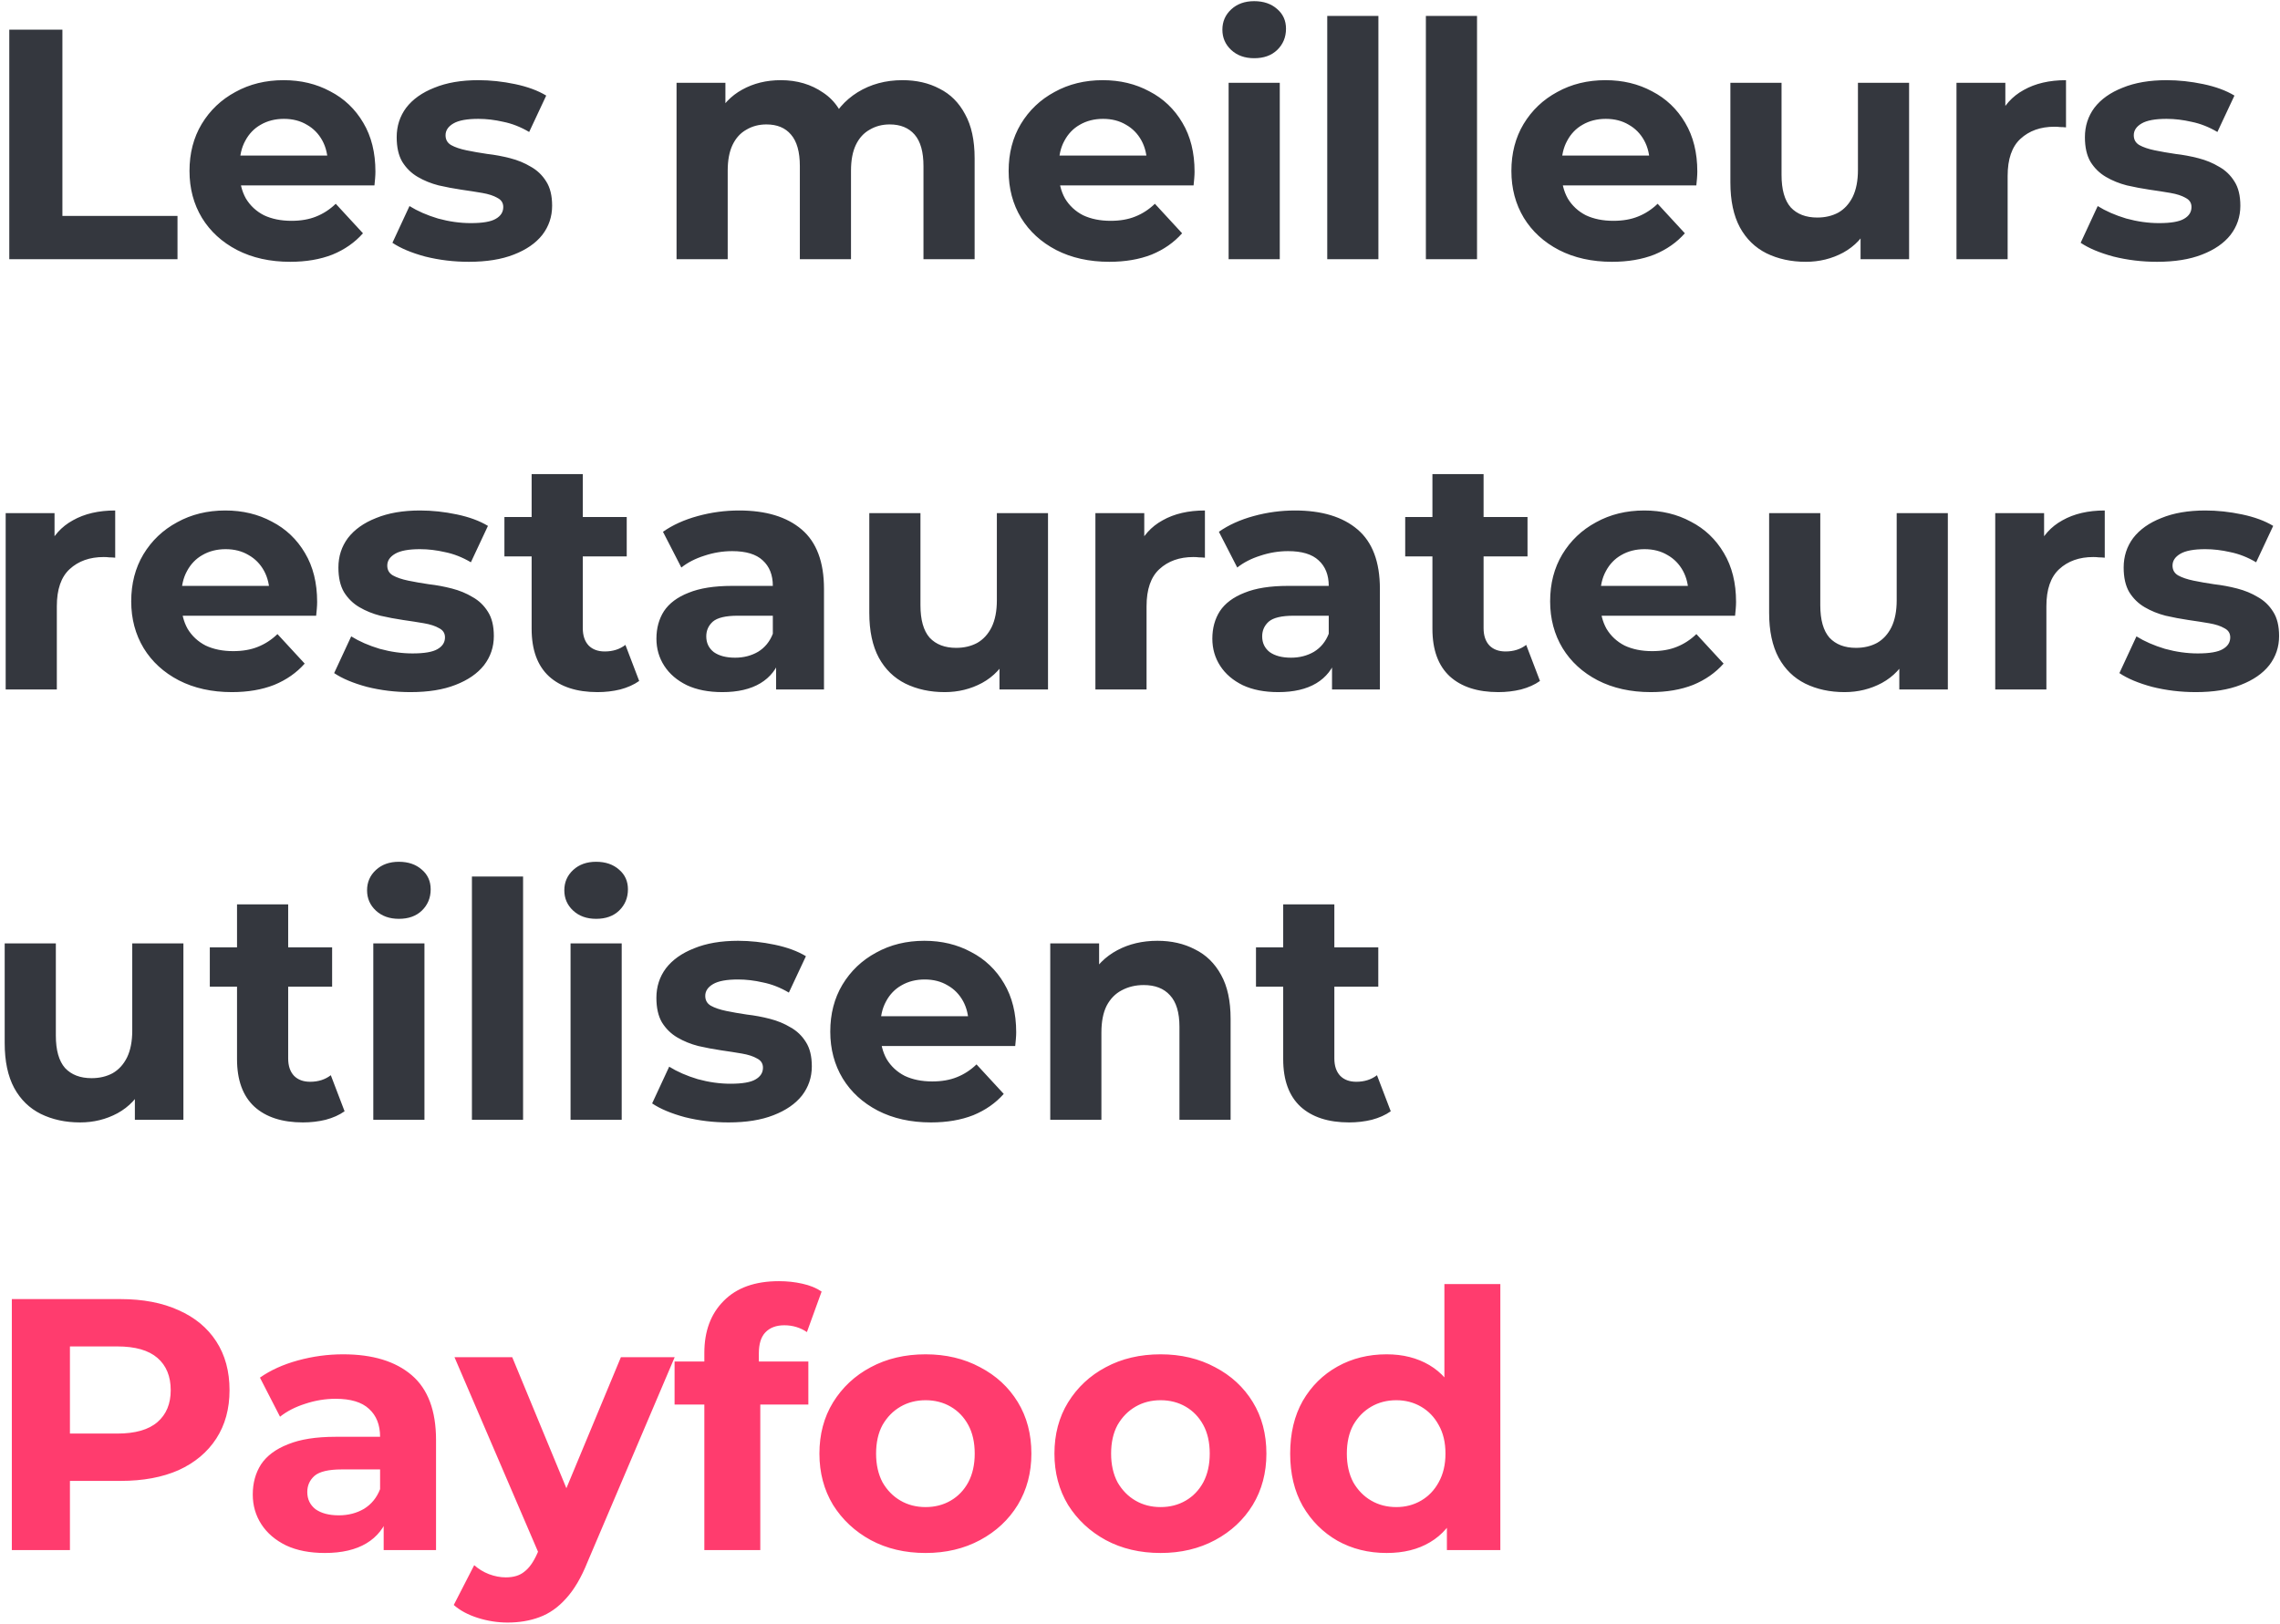<svg width="445" height="317" viewBox="0 0 445 317" fill="none" xmlns="http://www.w3.org/2000/svg">
<path d="M1.812 50.594V5.794H12.18V42.146H34.644V50.594H1.812ZM56.633 51.106C52.708 51.106 49.252 50.338 46.266 48.802C43.322 47.266 41.039 45.175 39.417 42.53C37.796 39.842 36.986 36.791 36.986 33.378C36.986 29.922 37.775 26.871 39.353 24.226C40.975 21.538 43.172 19.447 45.946 17.954C48.719 16.418 51.855 15.65 55.353 15.65C58.724 15.65 61.754 16.375 64.442 17.826C67.172 19.234 69.327 21.282 70.906 23.97C72.484 26.615 73.273 29.794 73.273 33.506C73.273 33.89 73.252 34.338 73.21 34.85C73.167 35.319 73.124 35.767 73.082 36.194H45.114V30.37H67.834L63.993 32.098C63.993 30.306 63.631 28.748 62.906 27.426C62.18 26.103 61.178 25.079 59.898 24.354C58.617 23.586 57.124 23.202 55.417 23.202C53.711 23.202 52.196 23.586 50.873 24.354C49.593 25.079 48.591 26.124 47.865 27.49C47.14 28.812 46.778 30.391 46.778 32.226V33.762C46.778 35.639 47.183 37.303 47.993 38.754C48.847 40.162 50.02 41.25 51.514 42.018C53.05 42.743 54.842 43.106 56.889 43.106C58.724 43.106 60.324 42.828 61.69 42.274C63.097 41.719 64.377 40.887 65.529 39.778L70.841 45.538C69.263 47.33 67.279 48.716 64.889 49.698C62.5 50.636 59.748 51.106 56.633 51.106ZM91.504 51.106C88.561 51.106 85.723 50.764 82.993 50.082C80.305 49.356 78.171 48.46 76.593 47.394L79.921 40.226C81.499 41.207 83.355 42.018 85.489 42.658C87.665 43.255 89.798 43.554 91.888 43.554C94.192 43.554 95.814 43.276 96.752 42.722C97.734 42.167 98.225 41.399 98.225 40.418C98.225 39.607 97.841 39.01 97.073 38.626C96.347 38.199 95.366 37.879 94.129 37.666C92.891 37.452 91.526 37.239 90.032 37.026C88.582 36.812 87.11 36.535 85.617 36.194C84.123 35.81 82.758 35.255 81.52 34.53C80.283 33.804 79.281 32.823 78.513 31.586C77.787 30.348 77.424 28.748 77.424 26.786C77.424 24.61 78.043 22.69 79.281 21.026C80.561 19.362 82.395 18.06 84.784 17.122C87.174 16.14 90.032 15.65 93.361 15.65C95.707 15.65 98.097 15.906 100.529 16.418C102.961 16.93 104.987 17.676 106.609 18.658L103.281 25.762C101.617 24.78 99.931 24.119 98.225 23.778C96.561 23.394 94.939 23.202 93.361 23.202C91.142 23.202 89.52 23.5 88.496 24.098C87.472 24.695 86.96 25.463 86.96 26.402C86.96 27.255 87.323 27.895 88.049 28.322C88.817 28.748 89.819 29.09 91.056 29.346C92.294 29.602 93.638 29.836 95.088 30.05C96.582 30.22 98.075 30.498 99.569 30.882C101.062 31.266 102.406 31.82 103.601 32.546C104.838 33.228 105.841 34.188 106.609 35.426C107.377 36.62 107.761 38.199 107.761 40.162C107.761 42.295 107.121 44.194 105.841 45.858C104.561 47.479 102.705 48.759 100.273 49.698C97.883 50.636 94.96 51.106 91.504 51.106ZM176.142 15.65C178.872 15.65 181.283 16.204 183.374 17.314C185.507 18.38 187.171 20.044 188.366 22.306C189.603 24.524 190.222 27.383 190.222 30.882V50.594H180.238V32.418C180.238 29.644 179.662 27.596 178.51 26.274C177.358 24.951 175.736 24.29 173.646 24.29C172.195 24.29 170.894 24.631 169.742 25.314C168.59 25.954 167.694 26.935 167.054 28.258C166.414 29.58 166.094 31.266 166.094 33.314V50.594H156.11V32.418C156.11 29.644 155.534 27.596 154.382 26.274C153.272 24.951 151.672 24.29 149.582 24.29C148.131 24.29 146.83 24.631 145.678 25.314C144.526 25.954 143.63 26.935 142.99 28.258C142.35 29.58 142.03 31.266 142.03 33.314V50.594H132.046V16.162H141.582V25.57L139.79 22.818C140.984 20.471 142.67 18.7 144.846 17.506C147.064 16.268 149.582 15.65 152.398 15.65C155.555 15.65 158.307 16.46 160.654 18.082C163.043 19.66 164.622 22.092 165.39 25.378L161.87 24.418C163.022 21.73 164.856 19.596 167.374 18.018C169.934 16.439 172.856 15.65 176.142 15.65ZM216.509 51.106C212.583 51.106 209.127 50.338 206.141 48.802C203.197 47.266 200.914 45.175 199.293 42.53C197.671 39.842 196.861 36.791 196.861 33.378C196.861 29.922 197.65 26.871 199.229 24.226C200.85 21.538 203.047 19.447 205.821 17.954C208.594 16.418 211.73 15.65 215.229 15.65C218.599 15.65 221.629 16.375 224.317 17.826C227.047 19.234 229.202 21.282 230.781 23.97C232.359 26.615 233.149 29.794 233.149 33.506C233.149 33.89 233.127 34.338 233.085 34.85C233.042 35.319 232.999 35.767 232.957 36.194H204.989V30.37H227.708L223.869 32.098C223.869 30.306 223.506 28.748 222.781 27.426C222.055 26.103 221.053 25.079 219.773 24.354C218.493 23.586 216.999 23.202 215.293 23.202C213.586 23.202 212.071 23.586 210.749 24.354C209.469 25.079 208.466 26.124 207.741 27.49C207.015 28.812 206.653 30.391 206.653 32.226V33.762C206.653 35.639 207.058 37.303 207.869 38.754C208.722 40.162 209.895 41.25 211.389 42.018C212.925 42.743 214.717 43.106 216.765 43.106C218.599 43.106 220.199 42.828 221.565 42.274C222.973 41.719 224.253 40.887 225.405 39.778L230.717 45.538C229.138 47.33 227.154 48.716 224.765 49.698C222.375 50.636 219.623 51.106 216.509 51.106ZM239.796 50.594V16.162H249.78V50.594H239.796ZM244.788 11.362C242.953 11.362 241.46 10.828 240.308 9.762C239.156 8.695 238.58 7.372 238.58 5.794C238.58 4.215 239.156 2.892 240.308 1.826C241.46 0.759 242.953 0.226 244.788 0.226C246.622 0.226 248.116 0.738 249.268 1.762C250.42 2.743 250.996 4.023 250.996 5.602C250.996 7.266 250.42 8.652 249.268 9.762C248.158 10.828 246.665 11.362 244.788 11.362ZM259.046 50.594V3.106H269.03V50.594H259.046ZM278.296 50.594V3.106H288.28V50.594H278.296ZM314.634 51.106C310.708 51.106 307.252 50.338 304.266 48.802C301.322 47.266 299.039 45.175 297.418 42.53C295.796 39.842 294.986 36.791 294.986 33.378C294.986 29.922 295.775 26.871 297.354 24.226C298.975 21.538 301.172 19.447 303.946 17.954C306.719 16.418 309.855 15.65 313.354 15.65C316.724 15.65 319.754 16.375 322.442 17.826C325.172 19.234 327.327 21.282 328.906 23.97C330.484 26.615 331.274 29.794 331.274 33.506C331.274 33.89 331.252 34.338 331.21 34.85C331.167 35.319 331.124 35.767 331.082 36.194H303.114V30.37H325.833L321.994 32.098C321.994 30.306 321.631 28.748 320.906 27.426C320.18 26.103 319.178 25.079 317.898 24.354C316.618 23.586 315.124 23.202 313.418 23.202C311.711 23.202 310.196 23.586 308.874 24.354C307.594 25.079 306.591 26.124 305.866 27.49C305.14 28.812 304.778 30.391 304.778 32.226V33.762C304.778 35.639 305.183 37.303 305.994 38.754C306.847 40.162 308.02 41.25 309.514 42.018C311.05 42.743 312.842 43.106 314.89 43.106C316.724 43.106 318.324 42.828 319.69 42.274C321.098 41.719 322.378 40.887 323.53 39.778L328.842 45.538C327.263 47.33 325.279 48.716 322.89 49.698C320.5 50.636 317.748 51.106 314.634 51.106ZM352.449 51.106C349.59 51.106 347.03 50.551 344.769 49.442C342.55 48.332 340.822 46.647 339.585 44.386C338.347 42.082 337.729 39.159 337.729 35.618V16.162H347.713V34.146C347.713 37.004 348.31 39.116 349.505 40.482C350.742 41.804 352.47 42.466 354.689 42.466C356.225 42.466 357.59 42.146 358.785 41.506C359.979 40.823 360.918 39.799 361.601 38.434C362.283 37.026 362.625 35.276 362.625 33.186V16.162H372.609V50.594H363.137V41.122L364.865 43.874C363.713 46.263 362.006 48.076 359.745 49.314C357.526 50.508 355.094 51.106 352.449 51.106ZM381.858 50.594V16.162H391.394V25.89L390.05 23.074C391.074 20.642 392.717 18.807 394.978 17.57C397.239 16.29 399.991 15.65 403.234 15.65V24.866C402.807 24.823 402.423 24.802 402.082 24.802C401.741 24.759 401.378 24.738 400.994 24.738C398.263 24.738 396.045 25.527 394.338 27.106C392.674 28.642 391.842 31.052 391.842 34.338V50.594H381.858ZM421.005 51.106C418.061 51.106 415.223 50.764 412.493 50.082C409.805 49.356 407.671 48.46 406.093 47.394L409.421 40.226C410.999 41.207 412.855 42.018 414.989 42.658C417.165 43.255 419.298 43.554 421.389 43.554C423.693 43.554 425.314 43.276 426.253 42.722C427.234 42.167 427.725 41.399 427.725 40.418C427.725 39.607 427.341 39.01 426.573 38.626C425.847 38.199 424.866 37.879 423.628 37.666C422.391 37.452 421.026 37.239 419.533 37.026C418.082 36.812 416.61 36.535 415.117 36.194C413.623 35.81 412.258 35.255 411.021 34.53C409.783 33.804 408.781 32.823 408.013 31.586C407.287 30.348 406.924 28.748 406.924 26.786C406.924 24.61 407.543 22.69 408.781 21.026C410.061 19.362 411.895 18.06 414.285 17.122C416.674 16.14 419.533 15.65 422.861 15.65C425.207 15.65 427.597 15.906 430.029 16.418C432.461 16.93 434.487 17.676 436.109 18.658L432.781 25.762C431.117 24.78 429.431 24.119 427.725 23.778C426.061 23.394 424.439 23.202 422.861 23.202C420.642 23.202 419.021 23.5 417.997 24.098C416.973 24.695 416.461 25.463 416.461 26.402C416.461 27.255 416.823 27.895 417.549 28.322C418.317 28.748 419.319 29.09 420.557 29.346C421.794 29.602 423.138 29.836 424.589 30.05C426.082 30.22 427.575 30.498 429.069 30.882C430.562 31.266 431.906 31.82 433.101 32.546C434.338 33.228 435.341 34.188 436.109 35.426C436.877 36.62 437.261 38.199 437.261 40.162C437.261 42.295 436.621 44.194 435.341 45.858C434.061 47.479 432.205 48.759 429.773 49.698C427.383 50.636 424.461 51.106 421.005 51.106ZM1.108 134.594V100.162H10.644V109.89L9.3 107.074C10.324 104.642 11.967 102.807 14.228 101.57C16.489 100.29 19.241 99.65 22.484 99.65V108.866C22.057 108.823 21.673 108.802 21.332 108.802C20.991 108.759 20.628 108.738 20.244 108.738C17.513 108.738 15.295 109.527 13.588 111.106C11.924 112.642 11.092 115.052 11.092 118.338V134.594H1.108ZM45.258 135.106C41.333 135.106 37.877 134.338 34.891 132.802C31.947 131.266 29.664 129.175 28.043 126.53C26.421 123.842 25.61 120.791 25.61 117.378C25.61 113.922 26.4 110.871 27.979 108.226C29.6 105.538 31.797 103.447 34.571 101.954C37.344 100.418 40.48 99.65 43.978 99.65C47.349 99.65 50.379 100.375 53.066 101.826C55.797 103.234 57.952 105.282 59.531 107.97C61.109 110.615 61.898 113.794 61.898 117.506C61.898 117.89 61.877 118.338 61.834 118.85C61.792 119.319 61.749 119.767 61.706 120.194H33.739V114.37H56.459L52.618 116.098C52.618 114.306 52.256 112.748 51.531 111.426C50.805 110.103 49.803 109.079 48.523 108.354C47.242 107.586 45.749 107.202 44.042 107.202C42.336 107.202 40.821 107.586 39.498 108.354C38.218 109.079 37.216 110.124 36.49 111.49C35.765 112.812 35.403 114.391 35.403 116.226V117.762C35.403 119.639 35.808 121.303 36.618 122.754C37.472 124.162 38.645 125.25 40.139 126.018C41.675 126.743 43.467 127.106 45.514 127.106C47.349 127.106 48.949 126.828 50.315 126.274C51.722 125.719 53.002 124.887 54.154 123.778L59.467 129.538C57.888 131.33 55.904 132.716 53.514 133.698C51.125 134.636 48.373 135.106 45.258 135.106ZM80.129 135.106C77.186 135.106 74.348 134.764 71.618 134.082C68.93 133.356 66.796 132.46 65.218 131.394L68.546 124.226C70.124 125.207 71.98 126.018 74.114 126.658C76.29 127.255 78.423 127.554 80.513 127.554C82.817 127.554 84.439 127.276 85.377 126.722C86.359 126.167 86.85 125.399 86.85 124.418C86.85 123.607 86.466 123.01 85.698 122.626C84.972 122.199 83.991 121.879 82.754 121.666C81.516 121.452 80.151 121.239 78.657 121.026C77.207 120.812 75.735 120.535 74.242 120.194C72.748 119.81 71.383 119.255 70.145 118.53C68.908 117.804 67.906 116.823 67.138 115.586C66.412 114.348 66.049 112.748 66.049 110.786C66.049 108.61 66.668 106.69 67.906 105.026C69.186 103.362 71.02 102.06 73.409 101.122C75.799 100.14 78.657 99.65 81.986 99.65C84.332 99.65 86.722 99.906 89.153 100.418C91.585 100.93 93.612 101.676 95.234 102.658L91.906 109.762C90.242 108.78 88.556 108.119 86.85 107.778C85.186 107.394 83.564 107.202 81.986 107.202C79.767 107.202 78.145 107.5 77.121 108.098C76.097 108.695 75.585 109.463 75.585 110.402C75.585 111.255 75.948 111.895 76.674 112.322C77.442 112.748 78.444 113.09 79.681 113.346C80.919 113.602 82.263 113.836 83.713 114.05C85.207 114.22 86.7 114.498 88.194 114.882C89.687 115.266 91.031 115.82 92.225 116.546C93.463 117.228 94.466 118.188 95.234 119.426C96.001 120.62 96.385 122.199 96.385 124.162C96.385 126.295 95.746 128.194 94.466 129.858C93.186 131.479 91.329 132.759 88.897 133.698C86.508 134.636 83.585 135.106 80.129 135.106ZM116.626 135.106C112.572 135.106 109.415 134.082 107.154 132.034C104.892 129.943 103.762 126.85 103.762 122.754V92.546H113.746V122.626C113.746 124.076 114.13 125.207 114.898 126.018C115.666 126.786 116.711 127.17 118.034 127.17C119.612 127.17 120.956 126.743 122.066 125.89L124.754 132.93C123.73 133.655 122.492 134.21 121.042 134.594C119.634 134.935 118.162 135.106 116.626 135.106ZM98.45 108.61V100.93H122.322V108.61H98.45ZM151.478 134.594V127.874L150.838 126.402V114.37C150.838 112.236 150.177 110.572 148.854 109.378C147.574 108.183 145.59 107.586 142.902 107.586C141.067 107.586 139.254 107.884 137.462 108.482C135.713 109.036 134.219 109.804 132.982 110.786L129.398 103.81C131.275 102.487 133.537 101.463 136.182 100.738C138.827 100.012 141.515 99.65 144.246 99.65C149.494 99.65 153.569 100.887 156.47 103.362C159.371 105.836 160.822 109.698 160.822 114.946V134.594H151.478ZM140.982 135.106C138.294 135.106 135.99 134.658 134.07 133.762C132.15 132.823 130.678 131.564 129.654 129.986C128.63 128.407 128.118 126.636 128.118 124.674C128.118 122.626 128.609 120.834 129.59 119.298C130.614 117.762 132.214 116.567 134.39 115.714C136.566 114.818 139.403 114.37 142.902 114.37H152.054V120.194H143.99C141.643 120.194 140.022 120.578 139.126 121.346C138.273 122.114 137.846 123.074 137.846 124.226C137.846 125.506 138.337 126.53 139.318 127.298C140.342 128.023 141.729 128.386 143.478 128.386C145.142 128.386 146.635 128.002 147.958 127.234C149.281 126.423 150.241 125.25 150.838 123.714L152.374 128.322C151.649 130.54 150.326 132.226 148.406 133.378C146.486 134.53 144.011 135.106 140.982 135.106ZM184.386 135.106C181.527 135.106 178.967 134.551 176.706 133.442C174.487 132.332 172.759 130.647 171.522 128.386C170.285 126.082 169.666 123.159 169.666 119.618V100.162H179.65V118.146C179.65 121.004 180.247 123.116 181.442 124.482C182.679 125.804 184.407 126.466 186.626 126.466C188.162 126.466 189.527 126.146 190.722 125.506C191.917 124.823 192.855 123.799 193.538 122.434C194.221 121.026 194.562 119.276 194.562 117.186V100.162H204.546V134.594H195.074V125.122L196.802 127.874C195.65 130.263 193.943 132.076 191.682 133.314C189.463 134.508 187.031 135.106 184.386 135.106ZM213.796 134.594V100.162H223.332V109.89L221.988 107.074C223.012 104.642 224.654 102.807 226.916 101.57C229.177 100.29 231.929 99.65 235.172 99.65V108.866C234.745 108.823 234.361 108.802 234.02 108.802C233.678 108.759 233.316 108.738 232.932 108.738C230.201 108.738 227.982 109.527 226.276 111.106C224.612 112.642 223.78 115.052 223.78 118.338V134.594H213.796ZM259.978 134.594V127.874L259.338 126.402V114.37C259.338 112.236 258.677 110.572 257.354 109.378C256.074 108.183 254.09 107.586 251.402 107.586C249.567 107.586 247.754 107.884 245.962 108.482C244.213 109.036 242.719 109.804 241.482 110.786L237.898 103.81C239.775 102.487 242.037 101.463 244.682 100.738C247.327 100.012 250.015 99.65 252.746 99.65C257.994 99.65 262.069 100.887 264.97 103.362C267.871 105.836 269.322 109.698 269.322 114.946V134.594H259.978ZM249.482 135.106C246.794 135.106 244.49 134.658 242.57 133.762C240.65 132.823 239.178 131.564 238.154 129.986C237.13 128.407 236.618 126.636 236.618 124.674C236.618 122.626 237.109 120.834 238.09 119.298C239.114 117.762 240.714 116.567 242.89 115.714C245.066 114.818 247.903 114.37 251.402 114.37H260.554V120.194H252.49C250.143 120.194 248.522 120.578 247.626 121.346C246.773 122.114 246.346 123.074 246.346 124.226C246.346 125.506 246.837 126.53 247.818 127.298C248.842 128.023 250.229 128.386 251.978 128.386C253.642 128.386 255.135 128.002 256.458 127.234C257.781 126.423 258.741 125.25 259.338 123.714L260.874 128.322C260.149 130.54 258.826 132.226 256.906 133.378C254.986 134.53 252.511 135.106 249.482 135.106ZM292.438 135.106C288.385 135.106 285.227 134.082 282.966 132.034C280.705 129.943 279.574 126.85 279.574 122.754V92.546H289.558V122.626C289.558 124.076 289.942 125.207 290.71 126.018C291.478 126.786 292.523 127.17 293.846 127.17C295.425 127.17 296.769 126.743 297.878 125.89L300.566 132.93C299.542 133.655 298.305 134.21 296.854 134.594C295.446 134.935 293.974 135.106 292.438 135.106ZM274.262 108.61V100.93H298.134V108.61H274.262ZM322.196 135.106C318.271 135.106 314.815 134.338 311.828 132.802C308.884 131.266 306.601 129.175 304.98 126.53C303.359 123.842 302.548 120.791 302.548 117.378C302.548 113.922 303.337 110.871 304.916 108.226C306.537 105.538 308.735 103.447 311.508 101.954C314.281 100.418 317.417 99.65 320.916 99.65C324.287 99.65 327.316 100.375 330.004 101.826C332.735 103.234 334.889 105.282 336.468 107.97C338.047 110.615 338.836 113.794 338.836 117.506C338.836 117.89 338.815 118.338 338.772 118.85C338.729 119.319 338.687 119.767 338.644 120.194H310.676V114.37H333.396L329.556 116.098C329.556 114.306 329.193 112.748 328.468 111.426C327.743 110.103 326.74 109.079 325.46 108.354C324.18 107.586 322.687 107.202 320.98 107.202C319.273 107.202 317.759 107.586 316.436 108.354C315.156 109.079 314.153 110.124 313.428 111.49C312.703 112.812 312.34 114.391 312.34 116.226V117.762C312.34 119.639 312.745 121.303 313.556 122.754C314.409 124.162 315.583 125.25 317.076 126.018C318.612 126.743 320.404 127.106 322.452 127.106C324.287 127.106 325.887 126.828 327.252 126.274C328.66 125.719 329.94 124.887 331.092 123.778L336.404 129.538C334.825 131.33 332.841 132.716 330.452 133.698C328.063 134.636 325.311 135.106 322.196 135.106ZM360.011 135.106C357.152 135.106 354.592 134.551 352.331 133.442C350.112 132.332 348.384 130.647 347.147 128.386C345.91 126.082 345.291 123.159 345.291 119.618V100.162H355.275V118.146C355.275 121.004 355.872 123.116 357.067 124.482C358.304 125.804 360.032 126.466 362.251 126.466C363.787 126.466 365.152 126.146 366.347 125.506C367.542 124.823 368.48 123.799 369.163 122.434C369.846 121.026 370.187 119.276 370.187 117.186V100.162H380.171V134.594H370.699V125.122L372.427 127.874C371.275 130.263 369.568 132.076 367.307 133.314C365.088 134.508 362.656 135.106 360.011 135.106ZM389.421 134.594V100.162H398.957V109.89L397.613 107.074C398.637 104.642 400.279 102.807 402.541 101.57C404.802 100.29 407.554 99.65 410.797 99.65V108.866C410.37 108.823 409.986 108.802 409.645 108.802C409.303 108.759 408.941 108.738 408.557 108.738C405.826 108.738 403.607 109.527 401.901 111.106C400.237 112.642 399.405 115.052 399.405 118.338V134.594H389.421ZM428.567 135.106C425.623 135.106 422.786 134.764 420.055 134.082C417.367 133.356 415.234 132.46 413.655 131.394L416.983 124.226C418.562 125.207 420.418 126.018 422.551 126.658C424.727 127.255 426.86 127.554 428.951 127.554C431.255 127.554 432.876 127.276 433.815 126.722C434.796 126.167 435.287 125.399 435.287 124.418C435.287 123.607 434.903 123.01 434.135 122.626C433.41 122.199 432.428 121.879 431.191 121.666C429.954 121.452 428.588 121.239 427.095 121.026C425.644 120.812 424.172 120.535 422.679 120.194C421.186 119.81 419.82 119.255 418.583 118.53C417.346 117.804 416.343 116.823 415.575 115.586C414.85 114.348 414.487 112.748 414.487 110.786C414.487 108.61 415.106 106.69 416.343 105.026C417.623 103.362 419.458 102.06 421.847 101.122C424.236 100.14 427.095 99.65 430.423 99.65C432.77 99.65 435.159 99.906 437.591 100.418C440.023 100.93 442.05 101.676 443.671 102.658L440.343 109.762C438.679 108.78 436.994 108.119 435.287 107.778C433.623 107.394 432.002 107.202 430.423 107.202C428.204 107.202 426.583 107.5 425.559 108.098C424.535 108.695 424.023 109.463 424.023 110.402C424.023 111.255 424.386 111.895 425.111 112.322C425.879 112.748 426.882 113.09 428.119 113.346C429.356 113.602 430.7 113.836 432.151 114.05C433.644 114.22 435.138 114.498 436.631 114.882C438.124 115.266 439.468 115.82 440.663 116.546C441.9 117.228 442.903 118.188 443.671 119.426C444.439 120.62 444.823 122.199 444.823 124.162C444.823 126.295 444.183 128.194 442.903 129.858C441.623 131.479 439.767 132.759 437.335 133.698C434.946 134.636 432.023 135.106 428.567 135.106ZM15.636 219.106C12.777 219.106 10.217 218.551 7.956 217.442C5.737 216.332 4.009 214.647 2.772 212.386C1.535 210.082 0.916 207.159 0.916 203.618V184.162H10.9V202.146C10.9 205.004 11.497 207.116 12.692 208.482C13.929 209.804 15.657 210.466 17.876 210.466C19.412 210.466 20.777 210.146 21.972 209.506C23.167 208.823 24.105 207.799 24.788 206.434C25.471 205.026 25.812 203.276 25.812 201.186V184.162H35.796V218.594H26.324V209.122L28.052 211.874C26.9 214.263 25.193 216.076 22.932 217.314C20.713 218.508 18.281 219.106 15.636 219.106ZM59.126 219.106C55.072 219.106 51.915 218.082 49.654 216.034C47.392 213.943 46.261 210.85 46.261 206.754V176.546H56.245V206.626C56.245 208.076 56.63 209.207 57.398 210.018C58.166 210.786 59.211 211.17 60.533 211.17C62.112 211.17 63.456 210.743 64.566 209.89L67.254 216.93C66.23 217.655 64.992 218.21 63.541 218.594C62.133 218.935 60.661 219.106 59.126 219.106ZM40.95 192.61V184.93H64.822V192.61H40.95ZM72.858 218.594V184.162H82.842V218.594H72.858ZM77.85 179.362C76.015 179.362 74.522 178.828 73.37 177.762C72.218 176.695 71.642 175.372 71.642 173.794C71.642 172.215 72.218 170.892 73.37 169.826C74.522 168.759 76.015 168.226 77.85 168.226C79.685 168.226 81.178 168.738 82.33 169.762C83.482 170.743 84.058 172.023 84.058 173.602C84.058 175.266 83.482 176.652 82.33 177.762C81.221 178.828 79.727 179.362 77.85 179.362ZM92.108 218.594V171.106H102.092V218.594H92.108ZM111.358 218.594V184.162H121.342V218.594H111.358ZM116.35 179.362C114.515 179.362 113.022 178.828 111.87 177.762C110.718 176.695 110.142 175.372 110.142 173.794C110.142 172.215 110.718 170.892 111.87 169.826C113.022 168.759 114.515 168.226 116.35 168.226C118.185 168.226 119.678 168.738 120.83 169.762C121.982 170.743 122.558 172.023 122.558 173.602C122.558 175.266 121.982 176.652 120.83 177.762C119.721 178.828 118.227 179.362 116.35 179.362ZM142.192 219.106C139.248 219.106 136.411 218.764 133.68 218.082C130.992 217.356 128.859 216.46 127.28 215.394L130.608 208.226C132.187 209.207 134.043 210.018 136.176 210.658C138.352 211.255 140.485 211.554 142.576 211.554C144.88 211.554 146.501 211.276 147.44 210.722C148.421 210.167 148.912 209.399 148.912 208.418C148.912 207.607 148.528 207.01 147.76 206.626C147.035 206.199 146.053 205.879 144.816 205.666C143.579 205.452 142.213 205.239 140.72 205.026C139.269 204.812 137.797 204.535 136.304 204.194C134.811 203.81 133.445 203.255 132.208 202.53C130.971 201.804 129.968 200.823 129.2 199.586C128.475 198.348 128.112 196.748 128.112 194.786C128.112 192.61 128.731 190.69 129.968 189.026C131.248 187.362 133.083 186.06 135.472 185.122C137.861 184.14 140.72 183.65 144.048 183.65C146.395 183.65 148.784 183.906 151.216 184.418C153.648 184.93 155.675 185.676 157.296 186.658L153.968 193.762C152.304 192.78 150.619 192.119 148.912 191.778C147.248 191.394 145.627 191.202 144.048 191.202C141.829 191.202 140.208 191.5 139.184 192.098C138.16 192.695 137.648 193.463 137.648 194.402C137.648 195.255 138.011 195.895 138.736 196.322C139.504 196.748 140.507 197.09 141.744 197.346C142.981 197.602 144.325 197.836 145.776 198.05C147.269 198.22 148.763 198.498 150.256 198.882C151.749 199.266 153.093 199.82 154.288 200.546C155.525 201.228 156.528 202.188 157.296 203.426C158.064 204.62 158.448 206.199 158.448 208.162C158.448 210.295 157.808 212.194 156.528 213.858C155.248 215.479 153.392 216.759 150.96 217.698C148.571 218.636 145.648 219.106 142.192 219.106ZM181.696 219.106C177.771 219.106 174.315 218.338 171.328 216.802C168.384 215.266 166.101 213.175 164.48 210.53C162.859 207.842 162.048 204.791 162.048 201.378C162.048 197.922 162.837 194.871 164.416 192.226C166.037 189.538 168.235 187.447 171.008 185.954C173.781 184.418 176.917 183.65 180.416 183.65C183.787 183.65 186.816 184.375 189.504 185.826C192.235 187.234 194.389 189.282 195.968 191.97C197.547 194.615 198.336 197.794 198.336 201.506C198.336 201.89 198.315 202.338 198.272 202.85C198.229 203.319 198.187 203.767 198.144 204.194H170.176V198.37H192.896L189.056 200.098C189.056 198.306 188.693 196.748 187.968 195.426C187.243 194.103 186.24 193.079 184.96 192.354C183.68 191.586 182.187 191.202 180.48 191.202C178.773 191.202 177.259 191.586 175.936 192.354C174.656 193.079 173.653 194.124 172.928 195.49C172.203 196.812 171.84 198.391 171.84 200.226V201.762C171.84 203.639 172.245 205.303 173.056 206.754C173.909 208.162 175.083 209.25 176.576 210.018C178.112 210.743 179.904 211.106 181.952 211.106C183.787 211.106 185.387 210.828 186.752 210.274C188.16 209.719 189.44 208.887 190.592 207.778L195.904 213.538C194.325 215.33 192.341 216.716 189.952 217.698C187.563 218.636 184.811 219.106 181.696 219.106ZM225.911 183.65C228.642 183.65 231.074 184.204 233.207 185.314C235.383 186.38 237.09 188.044 238.327 190.306C239.564 192.524 240.183 195.383 240.183 198.882V218.594H230.199V200.418C230.199 197.644 229.58 195.596 228.343 194.274C227.148 192.951 225.442 192.29 223.223 192.29C221.644 192.29 220.215 192.631 218.935 193.314C217.698 193.954 216.716 194.956 215.991 196.322C215.308 197.687 214.967 199.436 214.967 201.57V218.594H204.983V184.162H214.519V193.698L212.727 190.818C213.964 188.514 215.735 186.743 218.039 185.506C220.343 184.268 222.967 183.65 225.911 183.65ZM263.313 219.106C259.26 219.106 256.102 218.082 253.841 216.034C251.58 213.943 250.449 210.85 250.449 206.754V176.546H260.433V206.626C260.433 208.076 260.817 209.207 261.585 210.018C262.353 210.786 263.398 211.17 264.721 211.17C266.3 211.17 267.644 210.743 268.753 209.89L271.441 216.93C270.417 217.655 269.18 218.21 267.729 218.594C266.321 218.935 264.849 219.106 263.313 219.106ZM245.137 192.61V184.93H269.009V192.61H245.137Z" fill="#34373E"/>
<path d="M2.31 302.594V253.594H23.52C27.907 253.594 31.687 254.317 34.86 255.764C38.033 257.164 40.483 259.194 42.21 261.854C43.937 264.514 44.8 267.687 44.8 271.374C44.8 275.014 43.937 278.164 42.21 280.824C40.483 283.484 38.033 285.537 34.86 286.984C31.687 288.384 27.907 289.084 23.52 289.084H8.61L13.65 283.974V302.594H2.31ZM13.65 285.234L8.61 279.844H22.89C26.39 279.844 29.003 279.097 30.73 277.604C32.457 276.11 33.32 274.034 33.32 271.374C33.32 268.667 32.457 266.567 30.73 265.074C29.003 263.58 26.39 262.834 22.89 262.834H8.61L13.65 257.444V285.234ZM74.884 302.594V295.244L74.184 293.634V280.474C74.184 278.14 73.461 276.32 72.014 275.014C70.614 273.707 68.444 273.054 65.504 273.054C63.498 273.054 61.514 273.38 59.554 274.034C57.641 274.64 56.008 275.48 54.654 276.554L50.734 268.924C52.788 267.477 55.261 266.357 58.154 265.564C61.047 264.77 63.987 264.374 66.974 264.374C72.714 264.374 77.171 265.727 80.344 268.434C83.517 271.14 85.104 275.364 85.104 281.104V302.594H74.884ZM63.404 303.154C60.464 303.154 57.944 302.664 55.844 301.684C53.744 300.657 52.134 299.28 51.014 297.554C49.894 295.827 49.334 293.89 49.334 291.744C49.334 289.504 49.871 287.544 50.944 285.864C52.064 284.184 53.814 282.877 56.194 281.944C58.574 280.964 61.678 280.474 65.504 280.474H75.514V286.844H66.694C64.127 286.844 62.354 287.264 61.374 288.104C60.441 288.944 59.974 289.994 59.974 291.254C59.974 292.654 60.511 293.774 61.584 294.614C62.704 295.407 64.221 295.804 66.134 295.804C67.954 295.804 69.588 295.384 71.034 294.544C72.481 293.657 73.531 292.374 74.184 290.694L75.864 295.734C75.071 298.16 73.624 300.004 71.524 301.264C69.424 302.524 66.718 303.154 63.404 303.154ZM99.064 316.734C97.104 316.734 95.167 316.43 93.254 315.824C91.34 315.217 89.777 314.377 88.564 313.304L92.554 305.534C93.394 306.28 94.35 306.864 95.424 307.284C96.544 307.704 97.64 307.914 98.714 307.914C100.254 307.914 101.467 307.54 102.354 306.794C103.287 306.094 104.127 304.904 104.874 303.224L106.834 298.604L107.674 297.414L121.184 264.934H131.684L114.674 304.904C113.46 307.937 112.06 310.317 110.474 312.044C108.934 313.77 107.207 314.984 105.294 315.684C103.427 316.384 101.35 316.734 99.064 316.734ZM105.504 304.064L88.704 264.934H99.974L112.994 296.434L105.504 304.064ZM137.47 302.594V264.094C137.47 259.847 138.73 256.464 141.25 253.944C143.77 251.377 147.363 250.094 152.03 250.094C153.616 250.094 155.133 250.257 156.58 250.584C158.073 250.91 159.333 251.424 160.36 252.124L157.49 260.034C156.883 259.614 156.206 259.287 155.46 259.054C154.713 258.82 153.92 258.704 153.08 258.704C151.493 258.704 150.256 259.17 149.37 260.104C148.53 260.99 148.11 262.344 148.11 264.164V267.664L148.39 272.354V302.594H137.47ZM131.66 274.174V265.774H157.77V274.174H131.66ZM180.651 303.154C176.638 303.154 173.068 302.314 169.941 300.634C166.861 298.954 164.411 296.667 162.591 293.774C160.818 290.834 159.931 287.497 159.931 283.764C159.931 279.984 160.818 276.647 162.591 273.754C164.411 270.814 166.861 268.527 169.941 266.894C173.068 265.214 176.638 264.374 180.651 264.374C184.618 264.374 188.165 265.214 191.291 266.894C194.418 268.527 196.868 270.79 198.641 273.684C200.415 276.577 201.301 279.937 201.301 283.764C201.301 287.497 200.415 290.834 198.641 293.774C196.868 296.667 194.418 298.954 191.291 300.634C188.165 302.314 184.618 303.154 180.651 303.154ZM180.651 294.194C182.471 294.194 184.105 293.774 185.551 292.934C186.998 292.094 188.141 290.904 188.981 289.364C189.821 287.777 190.241 285.91 190.241 283.764C190.241 281.57 189.821 279.704 188.981 278.164C188.141 276.624 186.998 275.434 185.551 274.594C184.105 273.754 182.471 273.334 180.651 273.334C178.831 273.334 177.198 273.754 175.751 274.594C174.305 275.434 173.138 276.624 172.251 278.164C171.411 279.704 170.991 281.57 170.991 283.764C170.991 285.91 171.411 287.777 172.251 289.364C173.138 290.904 174.305 292.094 175.751 292.934C177.198 293.774 178.831 294.194 180.651 294.194ZM226.521 303.154C222.507 303.154 218.937 302.314 215.811 300.634C212.731 298.954 210.281 296.667 208.461 293.774C206.687 290.834 205.801 287.497 205.801 283.764C205.801 279.984 206.687 276.647 208.461 273.754C210.281 270.814 212.731 268.527 215.811 266.894C218.937 265.214 222.507 264.374 226.521 264.374C230.487 264.374 234.034 265.214 237.161 266.894C240.287 268.527 242.737 270.79 244.511 273.684C246.284 276.577 247.171 279.937 247.171 283.764C247.171 287.497 246.284 290.834 244.511 293.774C242.737 296.667 240.287 298.954 237.161 300.634C234.034 302.314 230.487 303.154 226.521 303.154ZM226.521 294.194C228.341 294.194 229.974 293.774 231.421 292.934C232.867 292.094 234.011 290.904 234.851 289.364C235.691 287.777 236.111 285.91 236.111 283.764C236.111 281.57 235.691 279.704 234.851 278.164C234.011 276.624 232.867 275.434 231.421 274.594C229.974 273.754 228.341 273.334 226.521 273.334C224.701 273.334 223.067 273.754 221.621 274.594C220.174 275.434 219.007 276.624 218.121 278.164C217.281 279.704 216.861 281.57 216.861 283.764C216.861 285.91 217.281 287.777 218.121 289.364C219.007 290.904 220.174 292.094 221.621 292.934C223.067 293.774 224.701 294.194 226.521 294.194ZM270.64 303.154C267.093 303.154 263.896 302.36 261.05 300.774C258.203 299.14 255.94 296.877 254.26 293.984C252.626 291.09 251.81 287.684 251.81 283.764C251.81 279.797 252.626 276.367 254.26 273.474C255.94 270.58 258.203 268.34 261.05 266.754C263.896 265.167 267.093 264.374 270.64 264.374C273.813 264.374 276.59 265.074 278.97 266.474C281.35 267.874 283.193 269.997 284.5 272.844C285.806 275.69 286.46 279.33 286.46 283.764C286.46 288.15 285.83 291.79 284.57 294.684C283.31 297.53 281.49 299.654 279.11 301.054C276.776 302.454 273.953 303.154 270.64 303.154ZM272.53 294.194C274.303 294.194 275.913 293.774 277.36 292.934C278.806 292.094 279.95 290.904 280.79 289.364C281.676 287.777 282.12 285.91 282.12 283.764C282.12 281.57 281.676 279.704 280.79 278.164C279.95 276.624 278.806 275.434 277.36 274.594C275.913 273.754 274.303 273.334 272.53 273.334C270.71 273.334 269.076 273.754 267.63 274.594C266.183 275.434 265.016 276.624 264.13 278.164C263.29 279.704 262.87 281.57 262.87 283.764C262.87 285.91 263.29 287.777 264.13 289.364C265.016 290.904 266.183 292.094 267.63 292.934C269.076 293.774 270.71 294.194 272.53 294.194ZM282.4 302.594V294.894L282.61 283.694L281.91 272.564V250.654H292.83V302.594H282.4Z" fill="#FF3C6E"/>
</svg>
